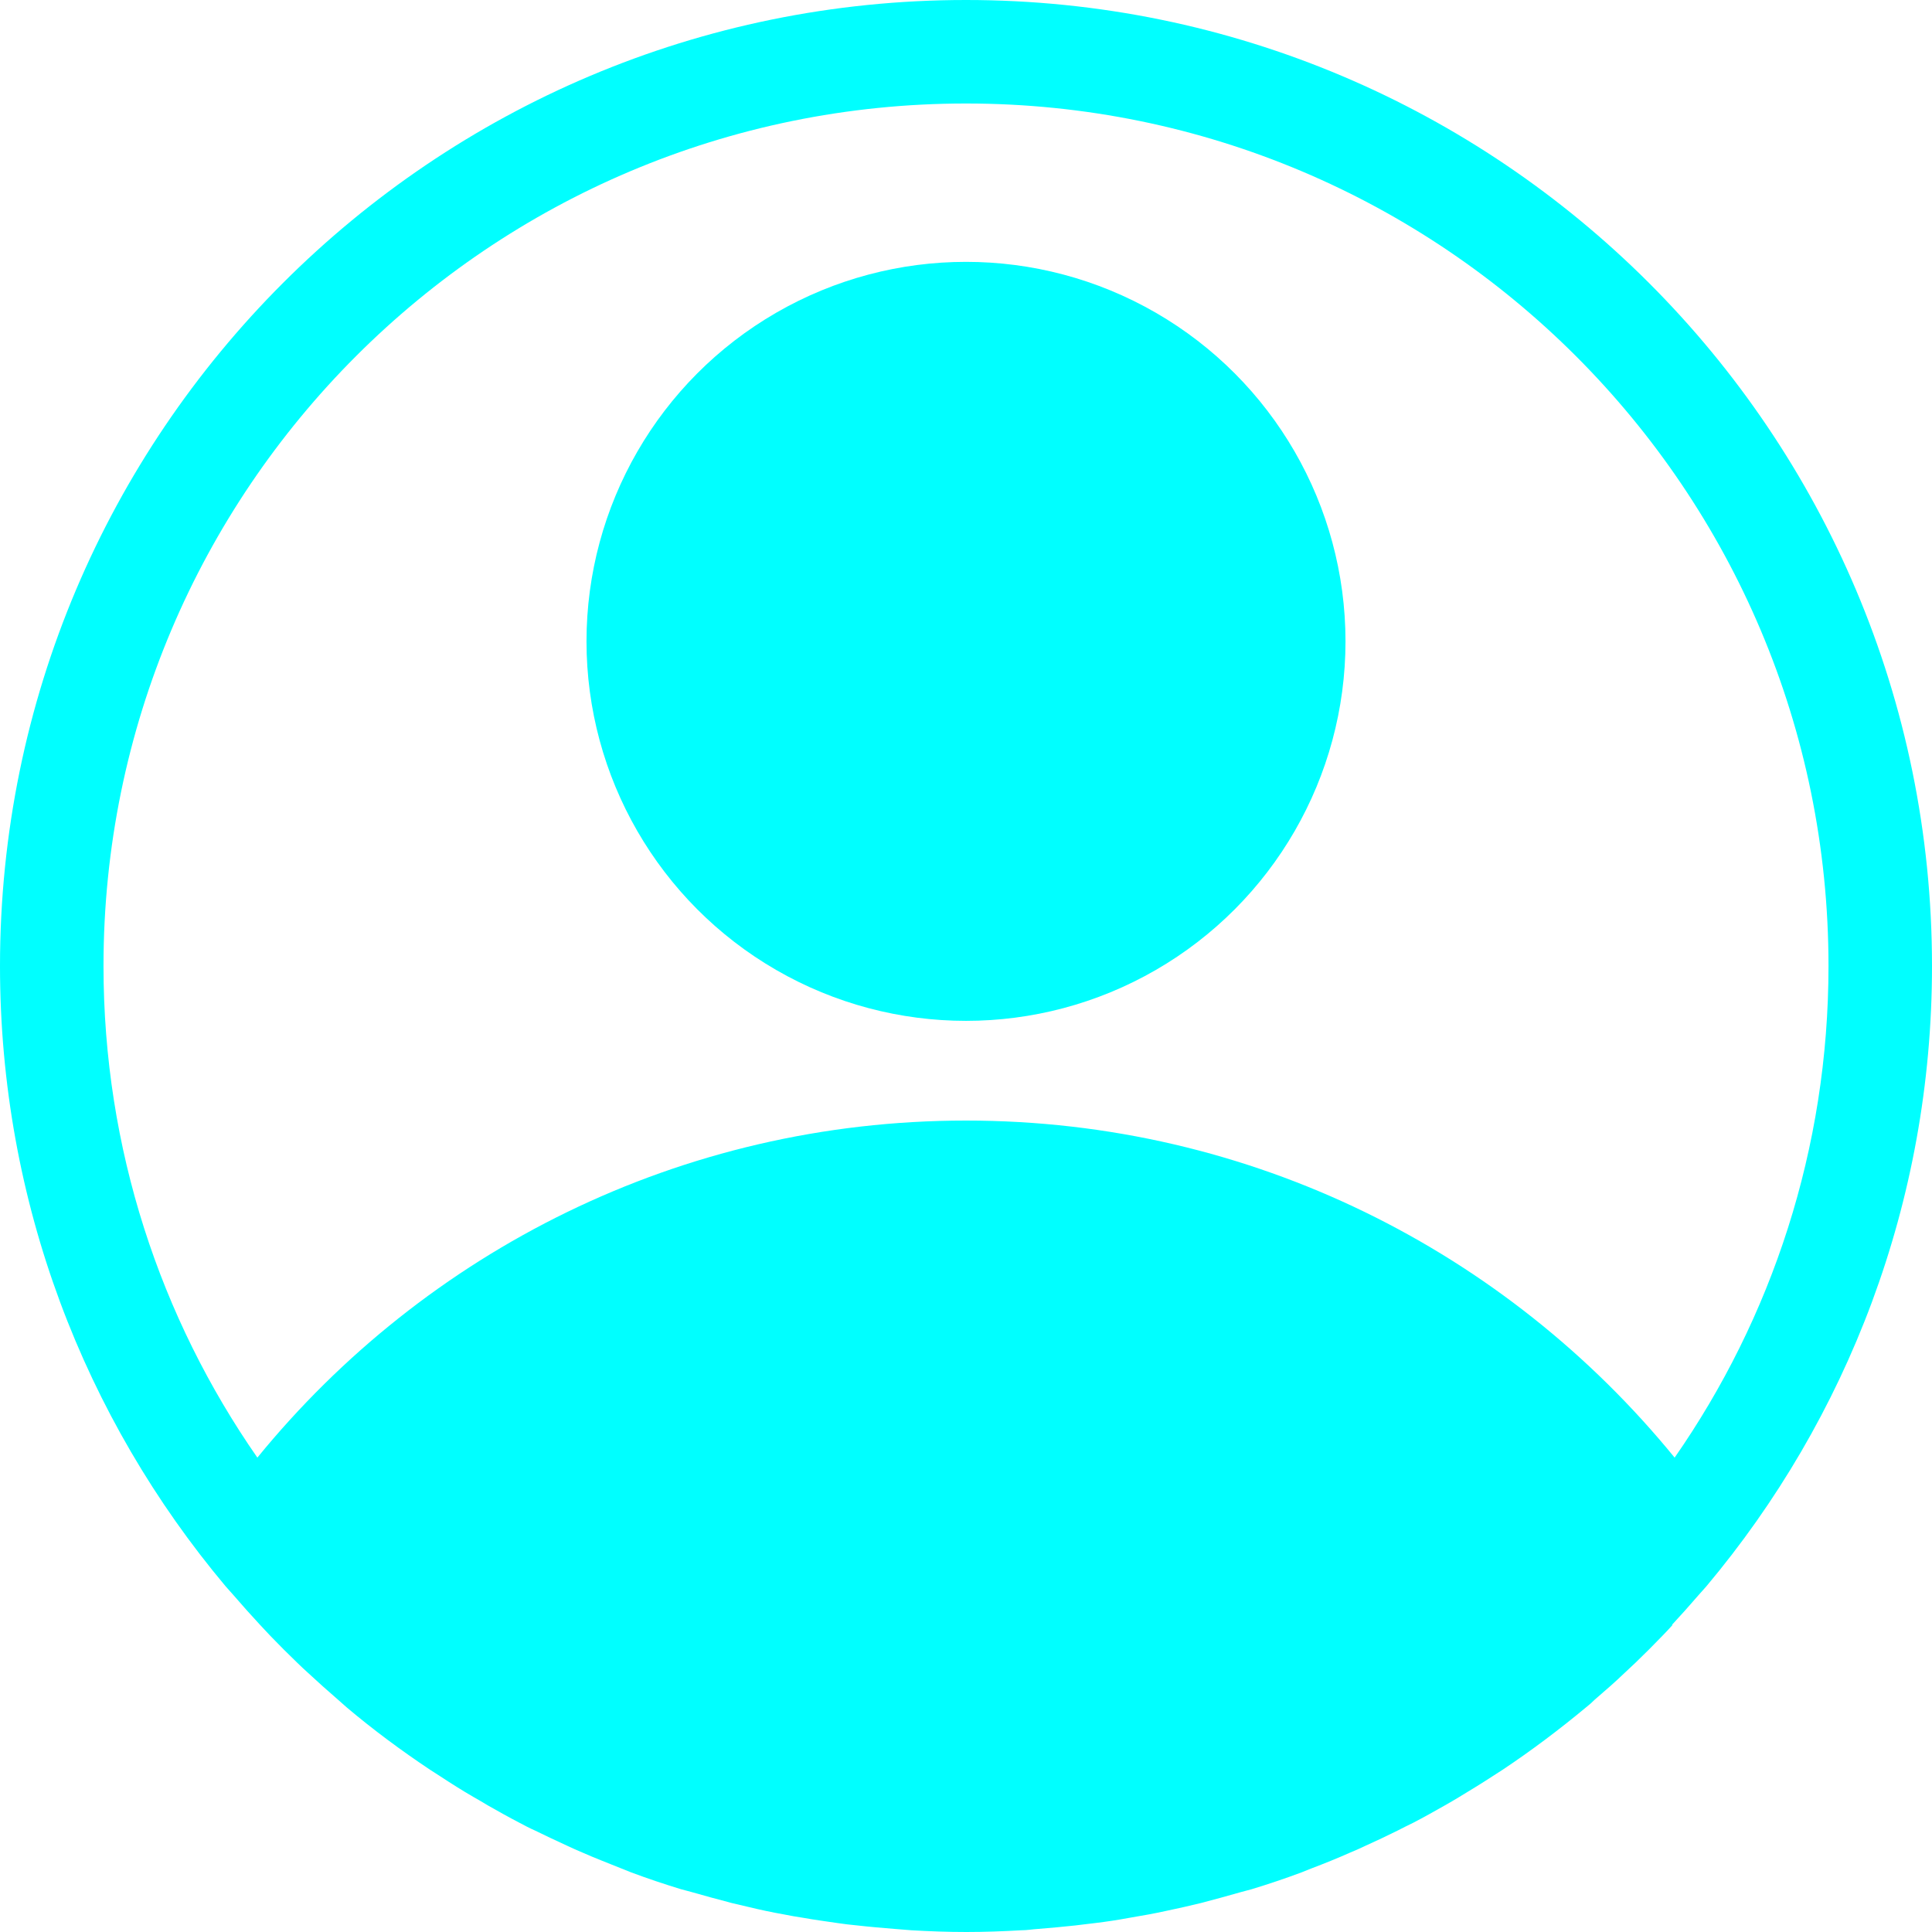 <?xml version="1.0" encoding="UTF-8"?><svg id="_層_1" xmlns="http://www.w3.org/2000/svg" viewBox="0 0 56 56"><defs><style>.cls-1{fill:aqua;}</style></defs><path class="cls-1" d="M48.46,47.1c.26-.28,.51-.56,.76-.85,.08-.09,.16-.18,.24-.27,4.08-4.86,6.54-11.13,6.54-17.98C56,12.54,43.46,0,28,0S0,12.54,0,28c0,6.85,2.46,13.12,6.54,17.98,.08,.09,.16,.18,.24,.27,.25,.29,.5,.57,.76,.85,.1,.11,.2,.21,.3,.32,.25,.26,.51,.52,.77,.77,.1,.1,.21,.2,.32,.3,.28,.26,.57,.52,.86,.77,.09,.08,.17,.15,.26,.23,.77,.65,1.58,1.25,2.42,1.81,.09,.06,.19,.12,.28,.18,.32,.21,.65,.42,.98,.61,.14,.08,.28,.16,.41,.24,.3,.17,.6,.34,.91,.5,.15,.08,.3,.16,.46,.23,.31,.15,.62,.3,.93,.44,.15,.07,.3,.14,.45,.2,.36,.16,.73,.3,1.1,.45,.1,.04,.2,.08,.3,.12,.48,.18,.96,.34,1.45,.49,.1,.03,.2,.05,.3,.08,.39,.11,.78,.22,1.17,.32,.17,.04,.34,.08,.51,.12,.33,.08,.66,.15,1,.21,.19,.04,.38,.07,.57,.1,.33,.06,.65,.1,.98,.15,.19,.03,.38,.05,.58,.07,.35,.04,.71,.07,1.07,.1,.17,.01,.33,.03,.5,.04,.53,.03,1.05,.05,1.59,.05s1.06-.02,1.59-.05c.17,0,.33-.03,.5-.04,.36-.03,.71-.06,1.07-.1,.19-.02,.38-.05,.58-.07,.33-.04,.66-.09,.98-.15,.19-.03,.38-.07,.57-.1,.33-.06,.67-.14,1-.21,.17-.04,.34-.08,.51-.12,.39-.1,.78-.21,1.17-.32,.1-.03,.2-.05,.3-.08,.49-.15,.97-.31,1.45-.49,.1-.04,.2-.08,.3-.12,.37-.14,.74-.29,1.1-.45,.15-.06,.3-.13,.45-.2,.31-.14,.63-.29,.93-.44,.15-.08,.3-.15,.46-.23,.31-.16,.61-.33,.91-.5,.14-.08,.28-.16,.41-.24,.33-.2,.66-.4,.98-.61,.09-.06,.19-.12,.28-.18,.84-.56,1.65-1.17,2.42-1.81,.09-.07,.18-.15,.26-.23,.29-.25,.58-.5,.86-.77,.11-.1,.21-.2,.32-.3,.26-.25,.52-.51,.77-.77,.1-.1,.2-.21,.3-.32ZM28,3c13.81,0,25,11.19,25,25,0,5.3-1.65,10.21-4.46,14.25-4.86-5.96-12.25-9.77-20.54-9.77s-15.68,3.81-20.54,9.77c-2.81-4.04-4.46-8.95-4.46-14.25C3,14.19,14.19,3,28,3Z"/><circle class="cls-1" cx="28" cy="18.59" r="11"/></svg>